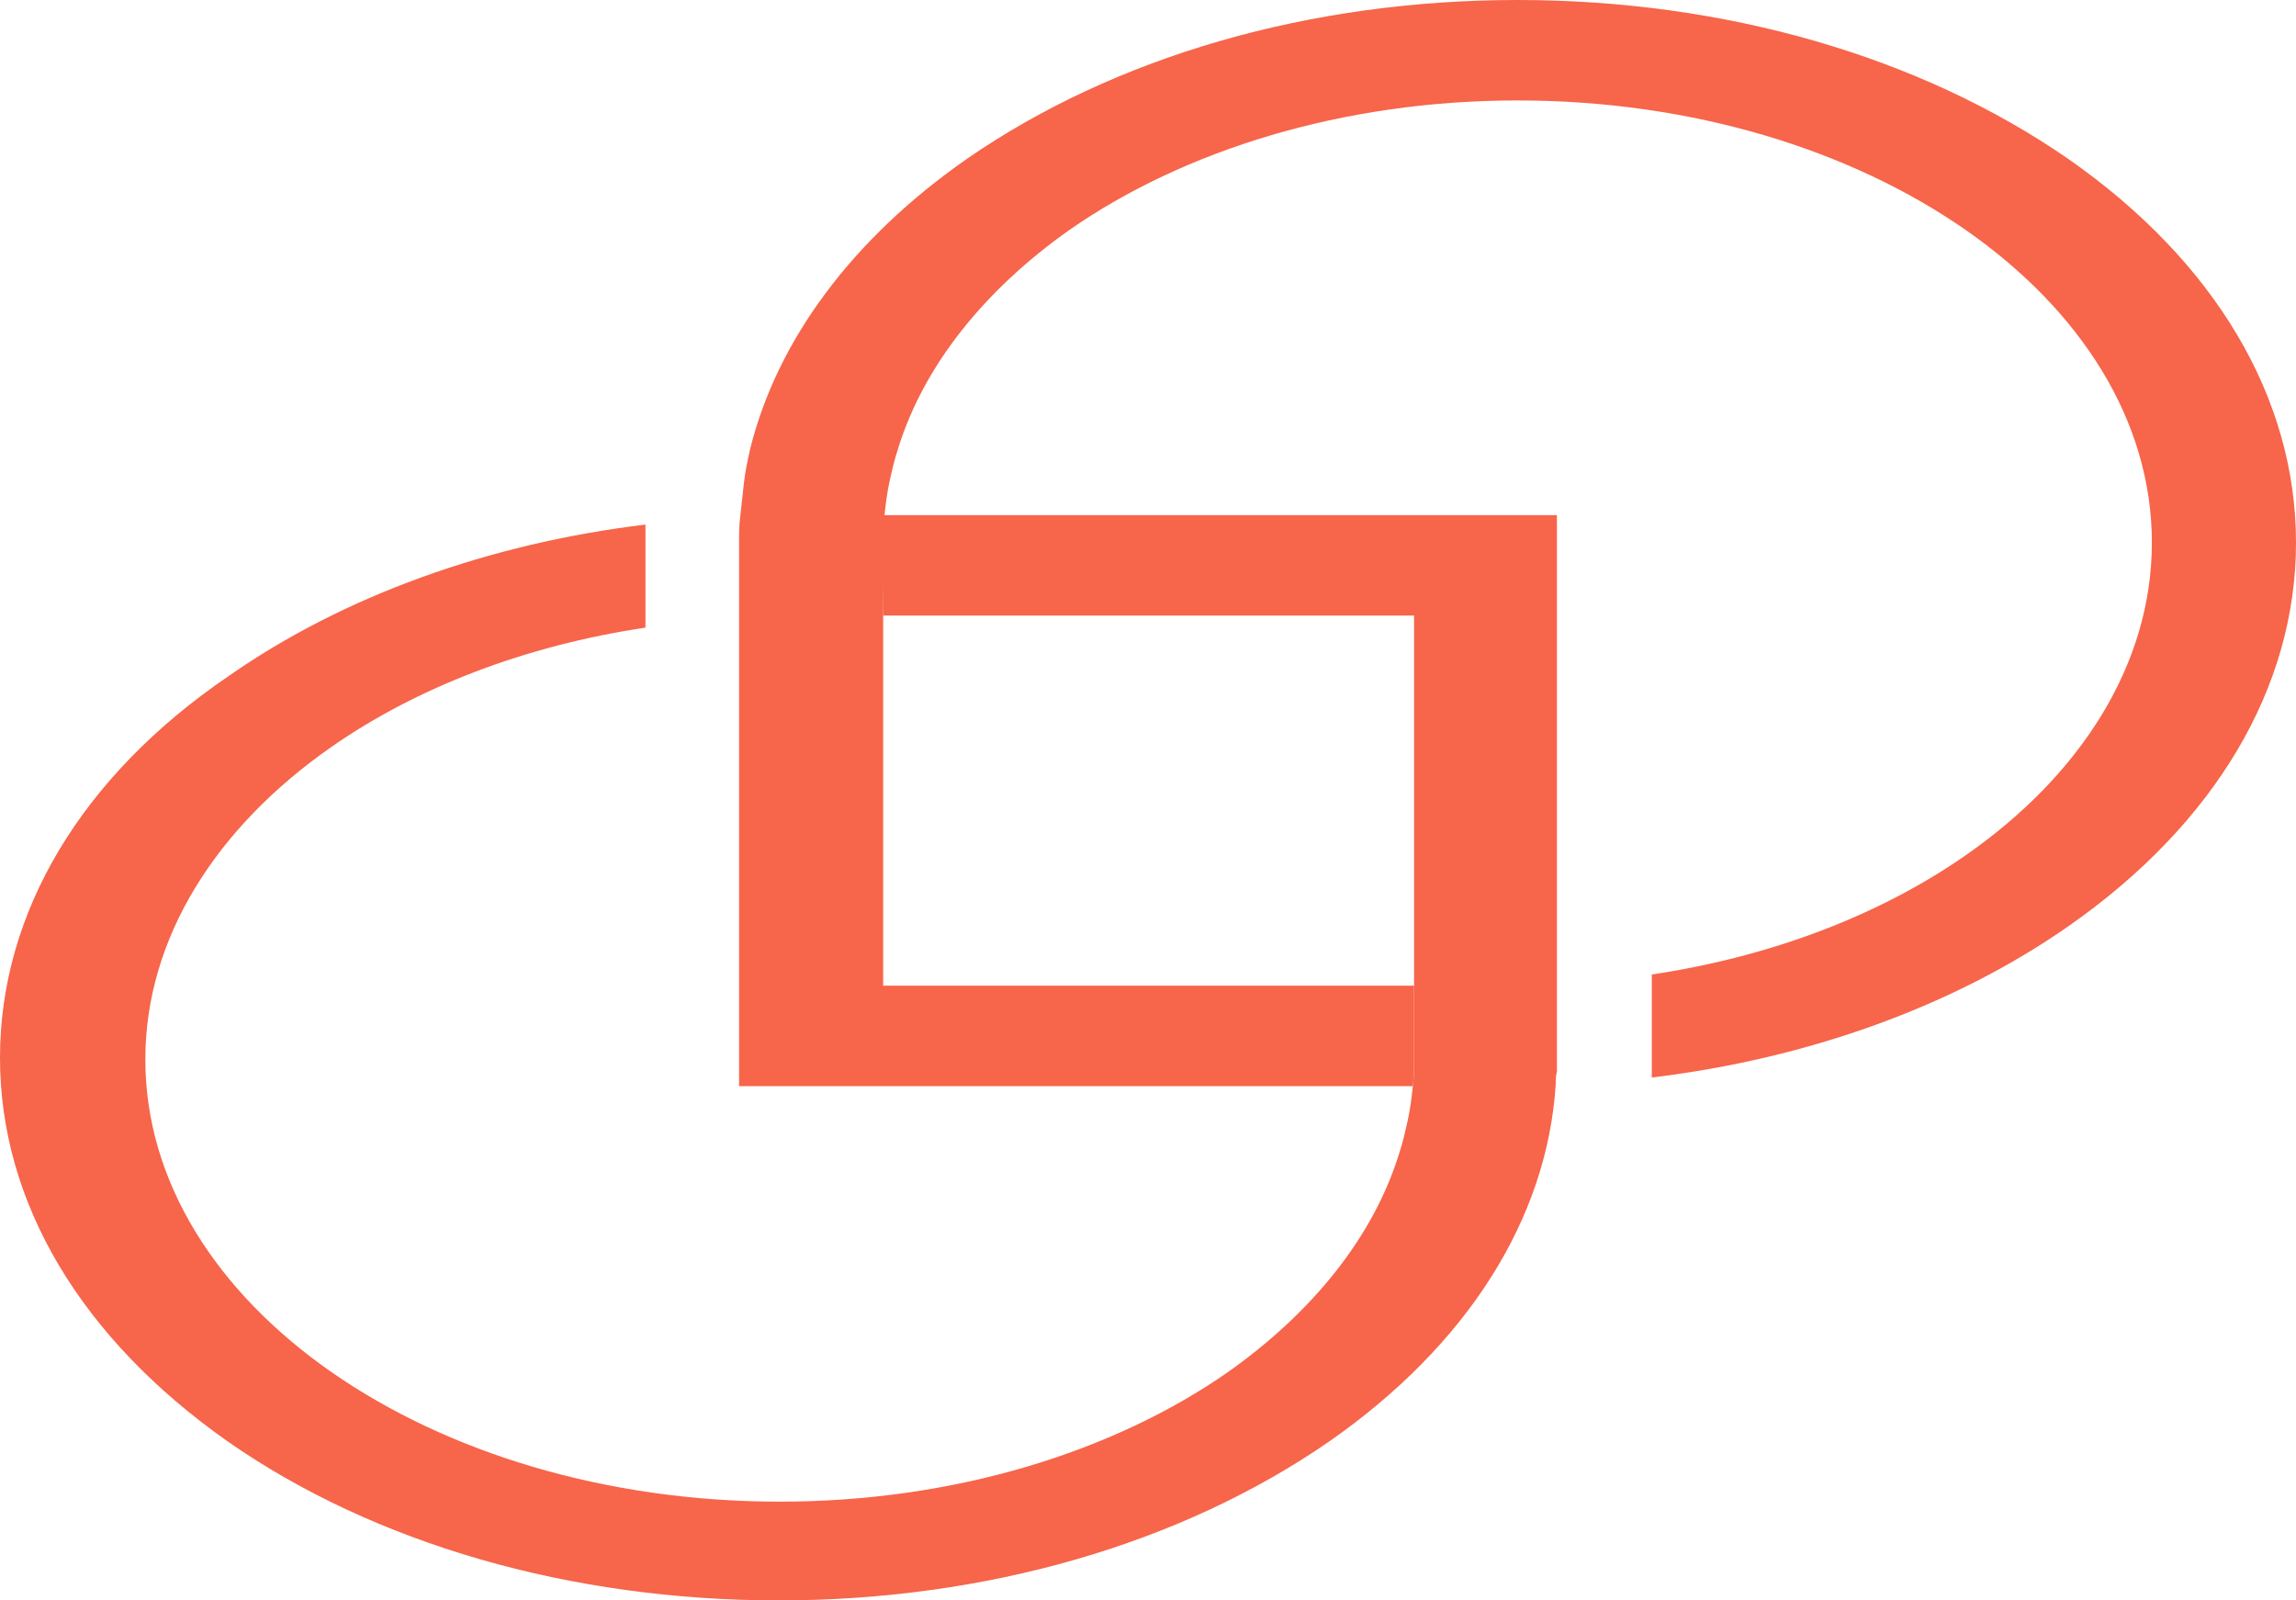 <svg width="66" height="46" viewBox="0 0 66 46" fill="none" xmlns="http://www.w3.org/2000/svg">
<path d="M59.45 4.565C55.201 1.629 49.606 0 43.622 0C37.638 0 32.044 1.629 27.795 4.565C24.502 6.861 22.342 9.773 21.563 12.907C21.492 13.227 21.422 13.548 21.386 13.869C21.351 14.19 21.315 14.511 21.28 14.832C21.245 15.078 21.245 15.35 21.245 15.597V17.719V18.681V19.644V31.218H37.851H39.232H40.613C40.648 30.946 40.648 30.7 40.648 30.428V28.331H39.267H25.387V19.619V17.719V15.621C25.387 15.35 25.387 15.103 25.423 14.832C25.458 14.511 25.494 14.19 25.564 13.869C25.635 13.548 25.706 13.227 25.812 12.907C26.556 10.488 28.326 8.317 30.734 6.614C34.027 4.319 38.594 2.887 43.622 2.887C53.678 2.887 61.857 8.588 61.857 15.597C61.857 19.101 59.804 22.284 56.511 24.579C54.068 26.282 50.952 27.491 47.482 28.01V28.281V30.403C47.482 30.601 47.482 30.774 47.482 30.971C51.978 30.428 56.157 28.923 59.45 26.628C63.663 23.691 66 19.767 66 15.597C66 11.426 63.663 7.502 59.45 4.565Z" fill="#F7654A"/>
<path d="M25.387 17.694H26.768H28.149H40.648V26.406V27.368V28.331V30.428C40.648 30.7 40.648 30.946 40.613 31.218C40.577 31.539 40.542 31.86 40.471 32.18C40.4 32.501 40.329 32.822 40.223 33.143C39.48 35.561 37.709 37.733 35.301 39.436C32.009 41.731 27.441 43.162 22.413 43.162C12.357 43.162 4.178 37.461 4.178 30.453C4.178 26.948 6.232 23.765 9.525 21.47C11.968 19.767 15.084 18.558 18.554 18.04V15.646C18.554 15.448 18.554 15.276 18.554 15.078C14.057 15.621 9.879 17.127 6.586 19.422C2.337 22.309 0 26.233 0 30.404C0 34.574 2.337 38.473 6.55 41.435C10.764 44.371 16.394 46 22.378 46C28.362 46 33.956 44.371 38.205 41.435C42.171 38.671 44.472 35.043 44.72 31.169C44.72 31.045 44.72 30.922 44.755 30.798C44.755 30.724 44.755 30.675 44.755 30.601C44.755 30.527 44.755 30.477 44.755 30.404V28.281V14.807H28.149H26.768H25.387C25.352 15.078 25.352 15.325 25.352 15.597L25.387 17.694Z" fill="#F7654A"/>
</svg>
